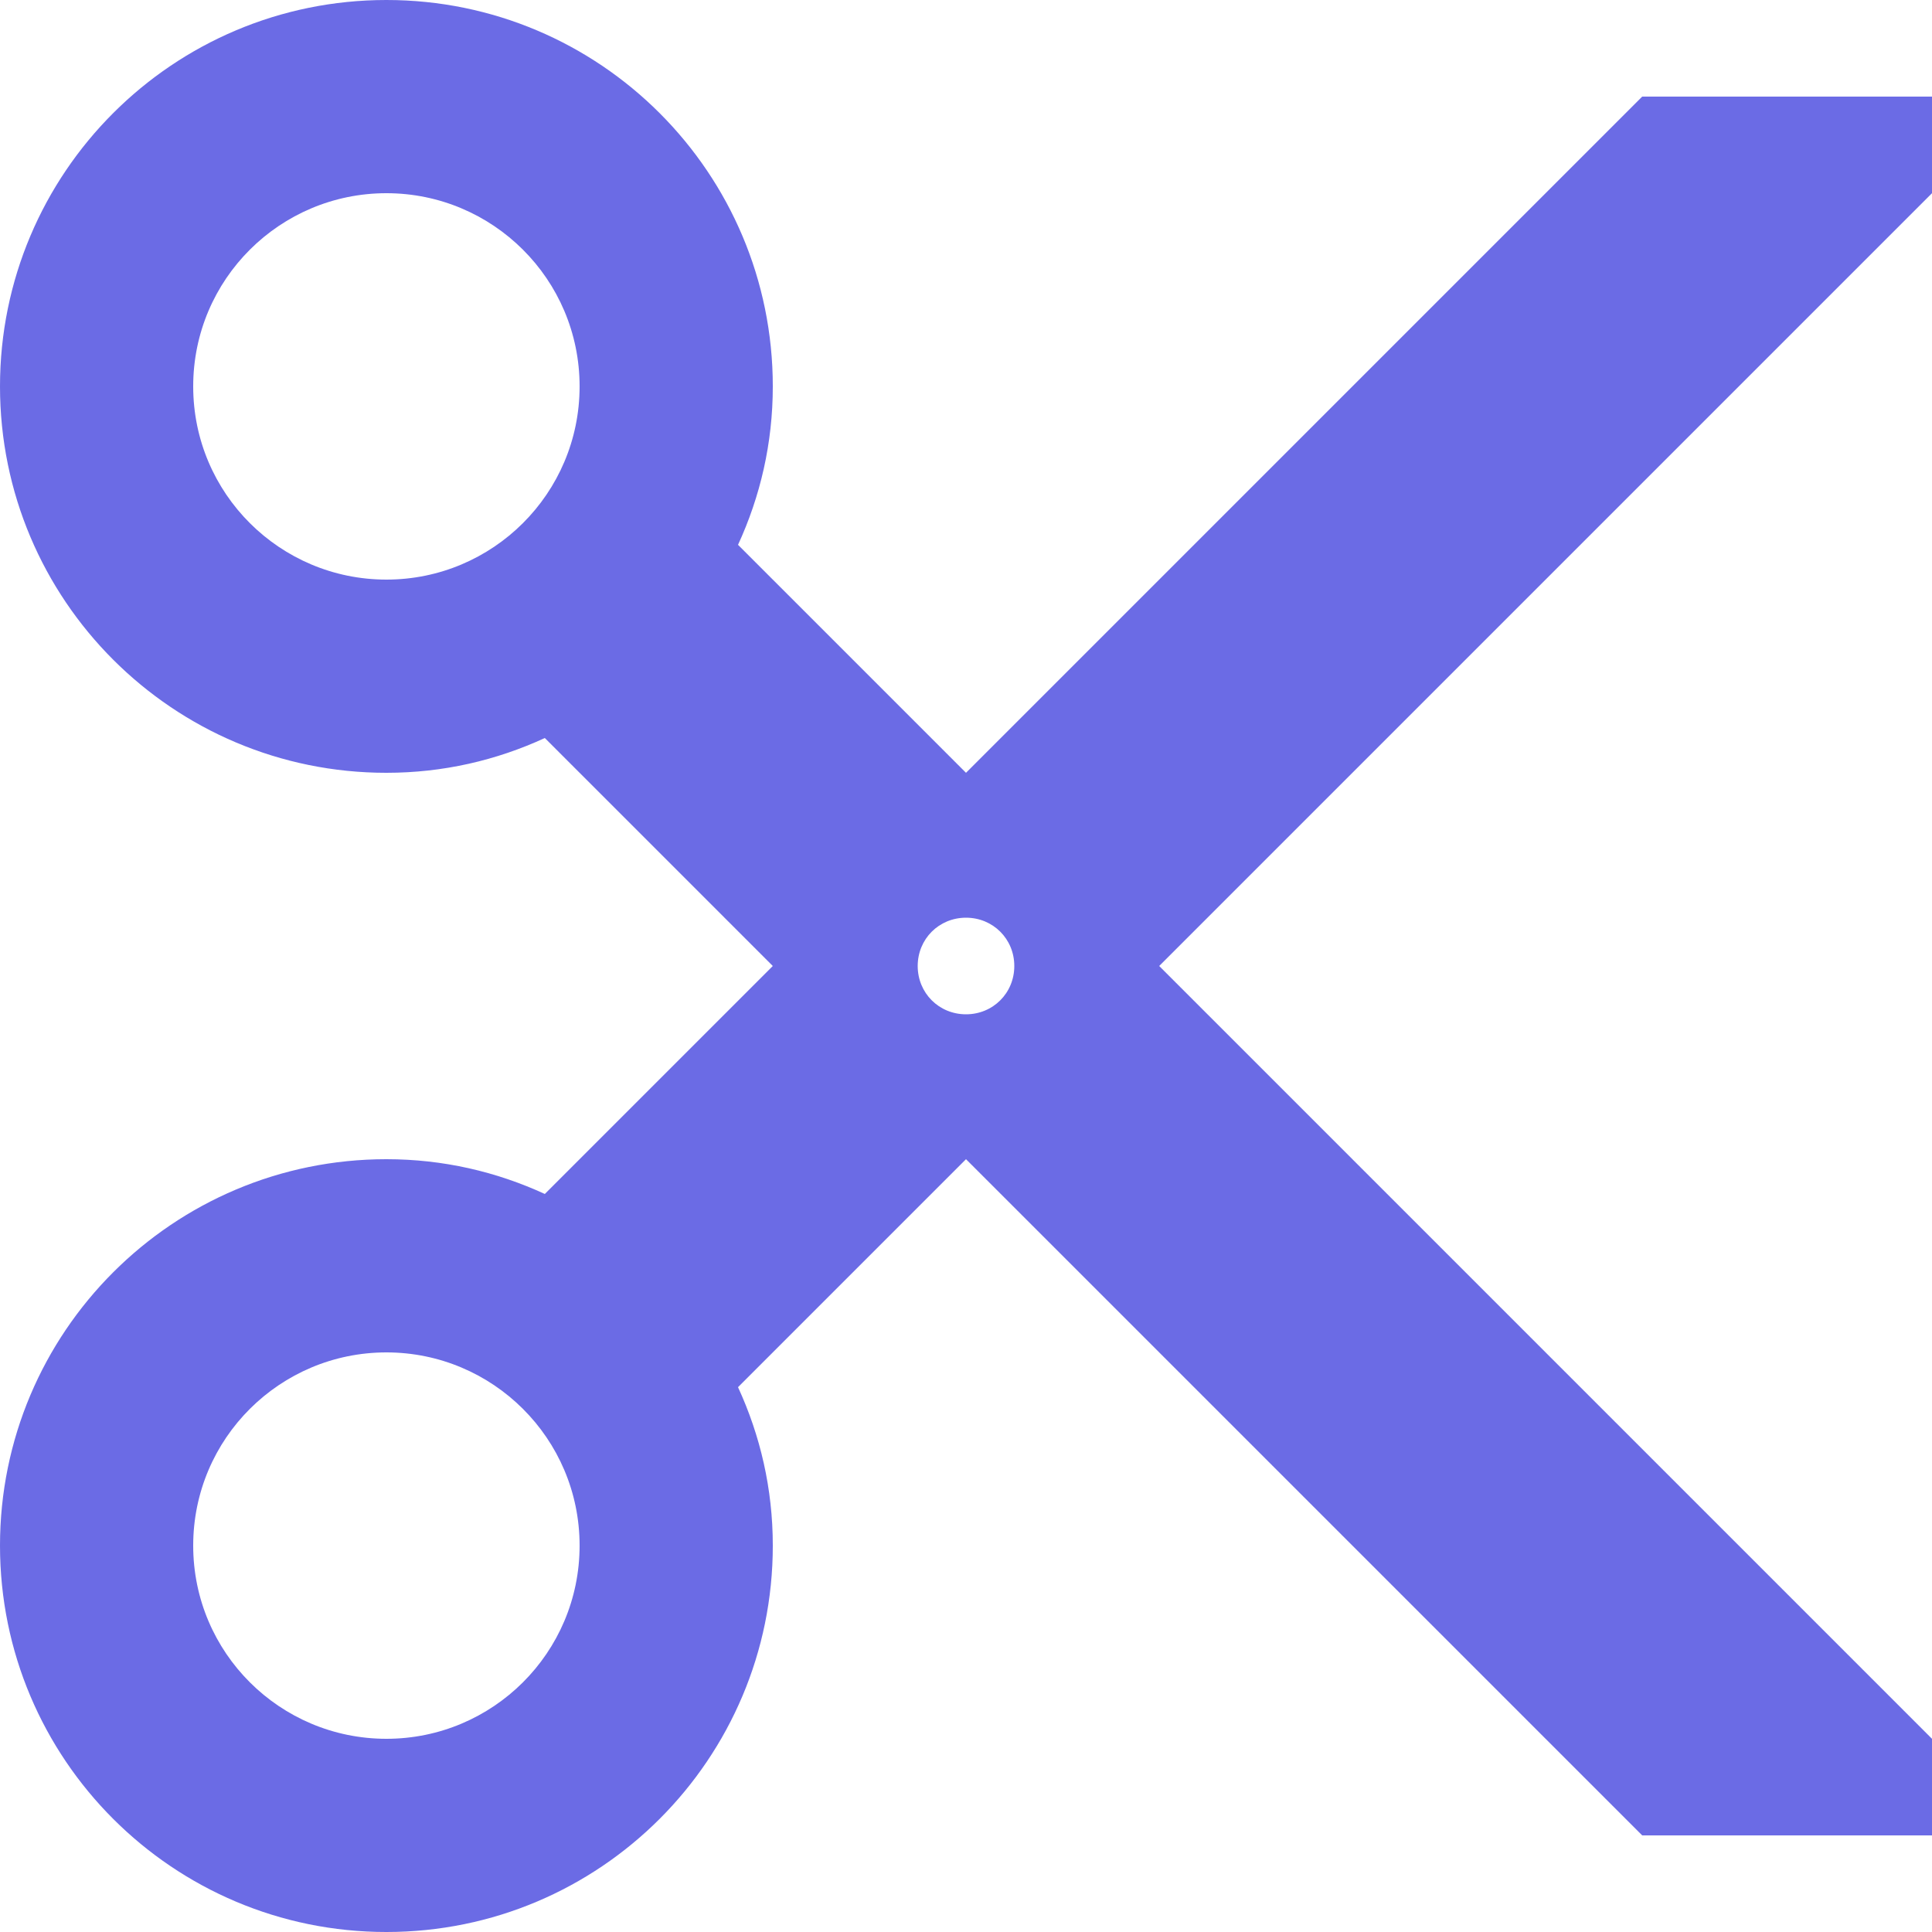 <svg width="12" height="12" viewBox="0 0 12 12" fill="none" xmlns="http://www.w3.org/2000/svg">
<path d="M4.584 3.384C4.722 3.084 4.8 2.754 4.8 2.4C4.8 1.074 3.726 0 2.4 0C1.074 0 0 1.074 0 2.4C0 3.726 1.074 4.8 2.4 4.8C2.754 4.8 3.084 4.722 3.384 4.584L4.8 6L3.384 7.416C3.084 7.278 2.754 7.2 2.4 7.2C1.074 7.2 0 8.274 0 9.6C0 10.926 1.074 12 2.4 12C3.726 12 4.8 10.926 4.8 9.6C4.8 9.246 4.722 8.916 4.584 8.616L6 7.2L10.2 11.4H12V10.8L4.584 3.384ZM2.4 3.6C1.74 3.6 1.2 3.066 1.2 2.4C1.2 1.734 1.74 1.2 2.4 1.2C3.06 1.2 3.6 1.734 3.6 2.4C3.6 3.066 3.06 3.6 2.4 3.6ZM2.4 10.8C1.74 10.8 1.2 10.266 1.2 9.6C1.2 8.934 1.74 8.4 2.4 8.4C3.06 8.4 3.6 8.934 3.6 9.6C3.6 10.266 3.06 10.8 2.4 10.8ZM6 6.3C5.832 6.3 5.7 6.168 5.7 6C5.7 5.832 5.832 5.7 6 5.7C6.168 5.7 6.3 5.832 6.3 6C6.3 6.168 6.168 6.3 6 6.3ZM10.2 0.6L6 4.8L7.2 6L12 1.2V0.6H10.2Z" fill="#6B6BE5"/>
</svg>
